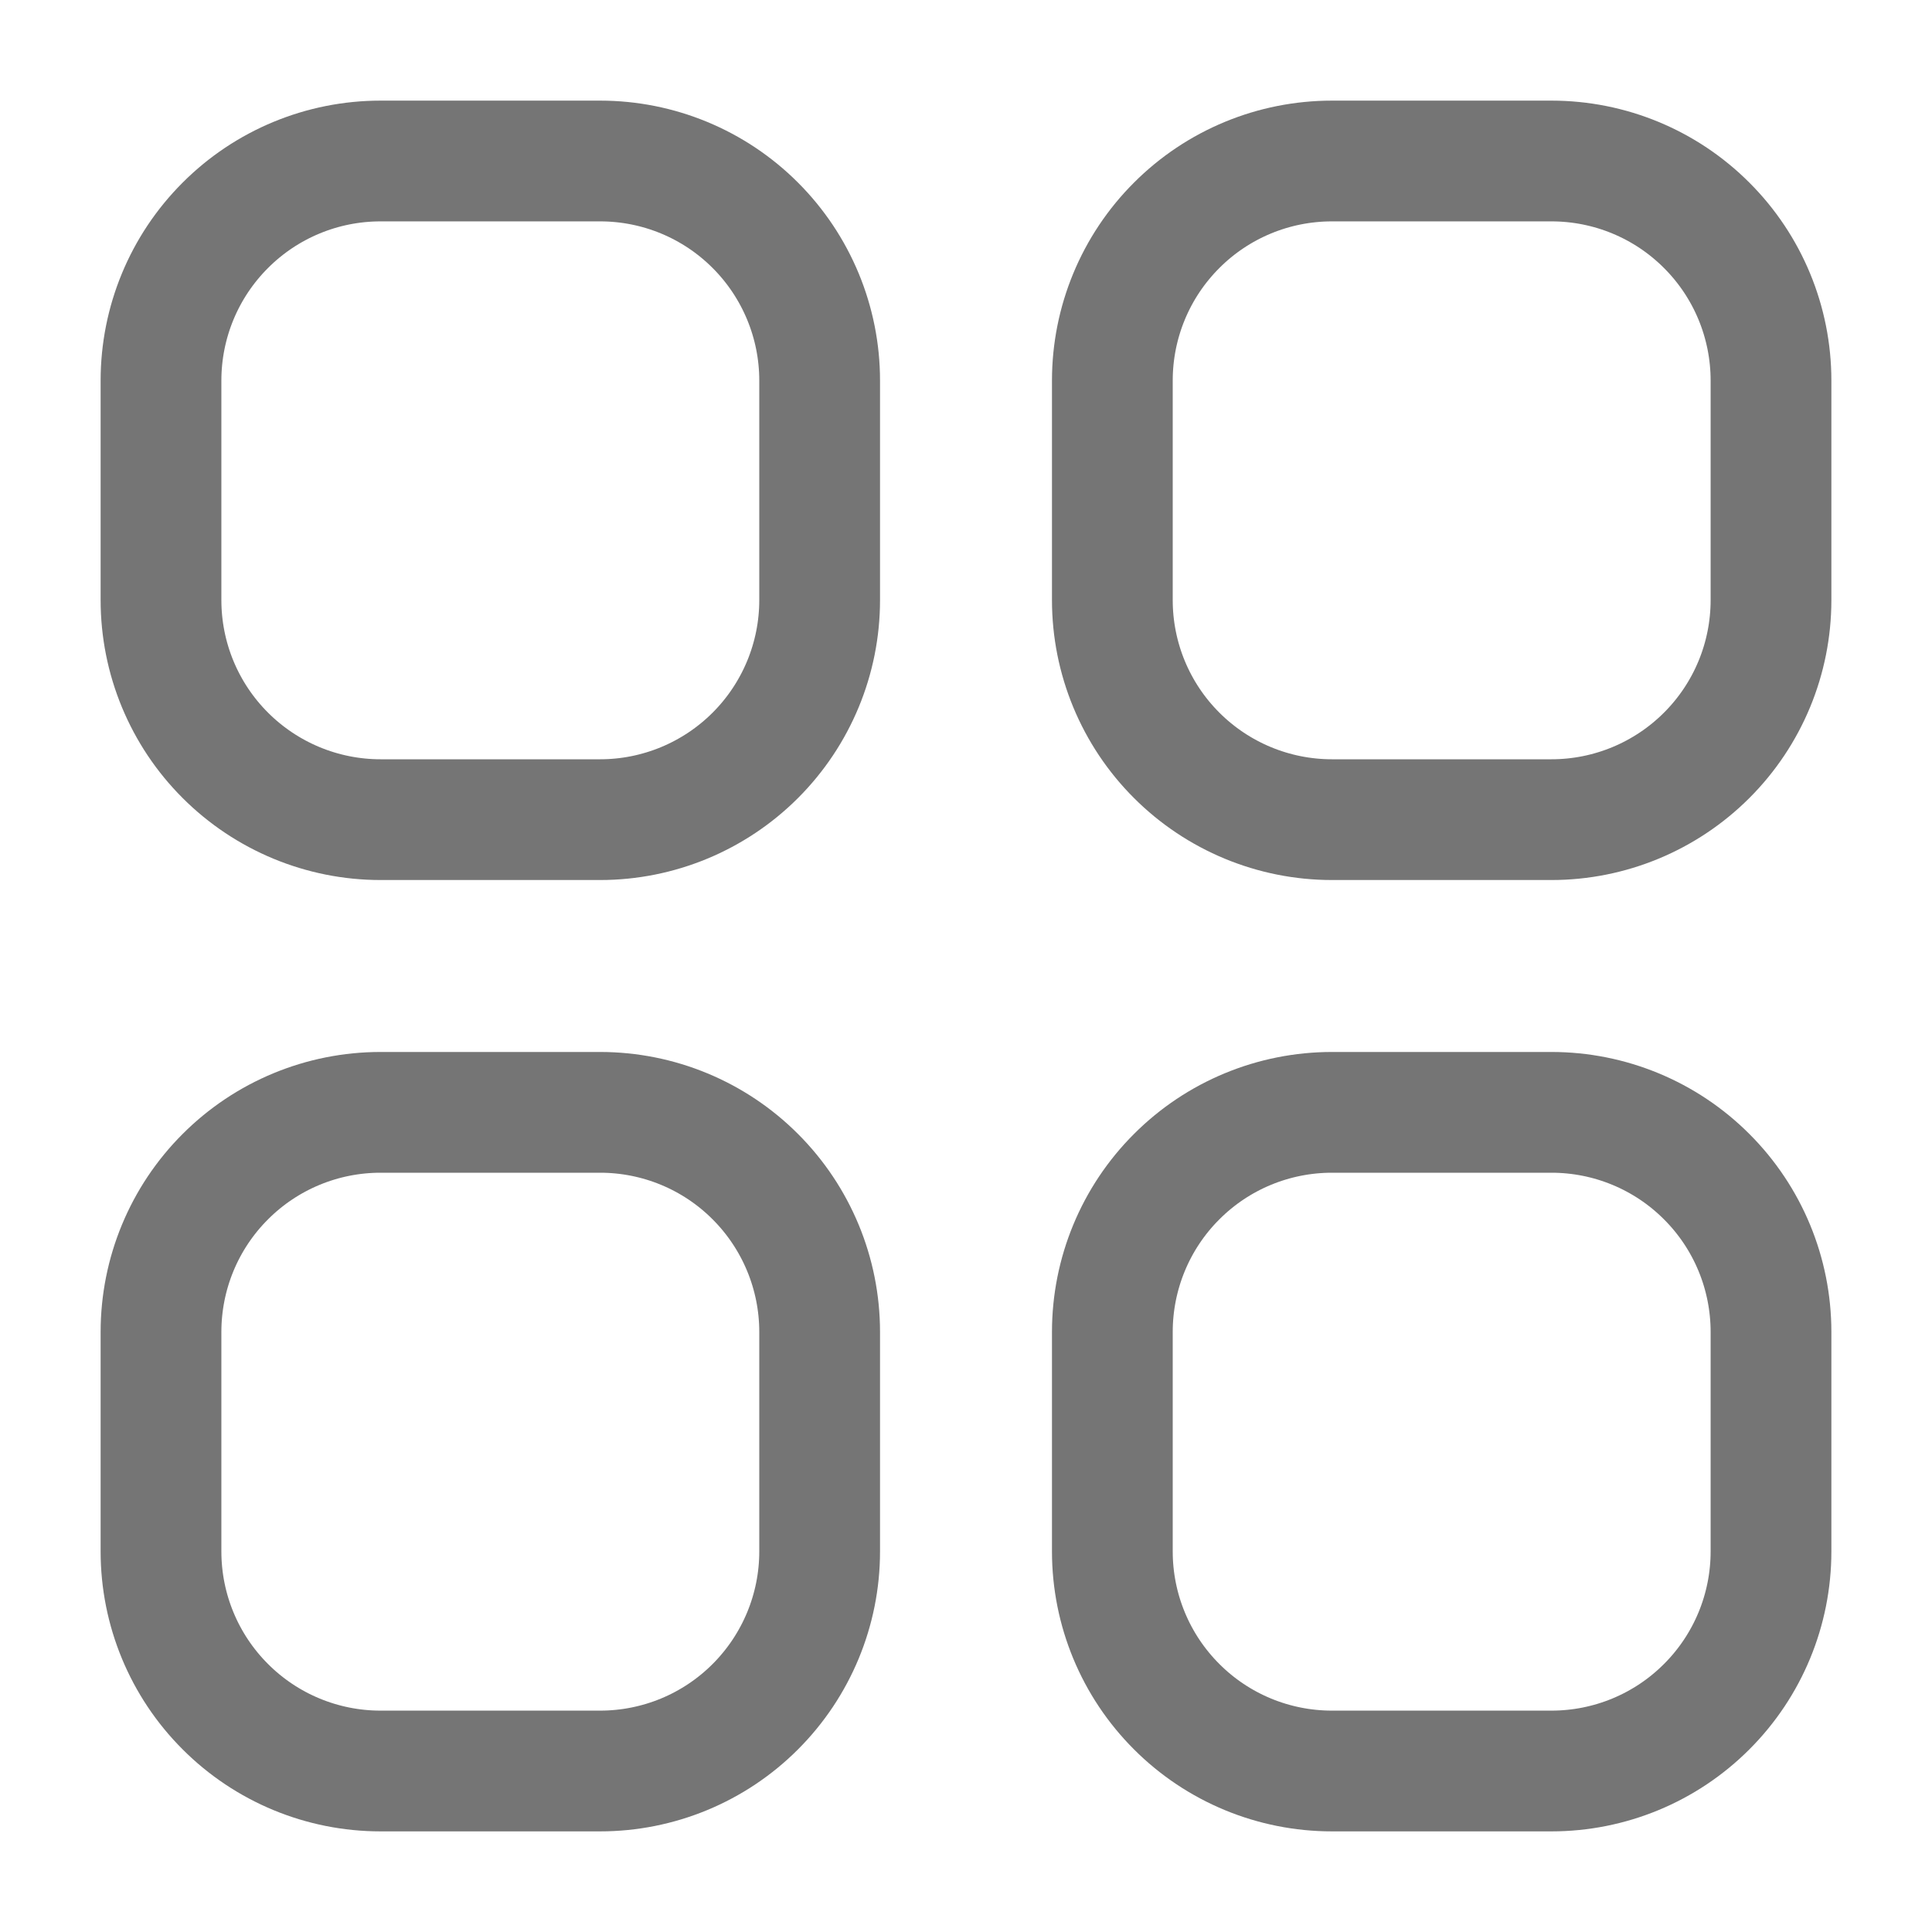 <svg width="24" height="24" viewBox="0 0 24 24" fill="none" xmlns="http://www.w3.org/2000/svg">
<path d="M2 4.727C2 4.004 2.287 3.31 2.799 2.799C3.31 2.287 4.004 2 4.727 2H7.455C8.178 2 8.872 2.287 9.383 2.799C9.894 3.31 10.182 4.004 10.182 4.727V7.455C10.182 8.178 9.894 8.872 9.383 9.383C8.872 9.894 8.178 10.182 7.455 10.182H4.727C4.004 10.182 3.31 9.894 2.799 9.383C2.287 8.872 2 8.178 2 7.455V4.727ZM2 16.546C2 15.822 2.287 15.128 2.799 14.617C3.31 14.105 4.004 13.818 4.727 13.818H7.455C8.178 13.818 8.872 14.105 9.383 14.617C9.894 15.128 10.182 15.822 10.182 16.546V19.273C10.182 19.996 9.894 20.69 9.383 21.201C8.872 21.713 8.178 22 7.455 22H4.727C4.004 22 3.31 21.713 2.799 21.201C2.287 20.69 2 19.996 2 19.273V16.546ZM13.818 4.727C13.818 4.004 14.105 3.31 14.617 2.799C15.128 2.287 15.822 2 16.546 2H19.273C19.996 2 20.69 2.287 21.201 2.799C21.713 3.31 22 4.004 22 4.727V7.455C22 8.178 21.713 8.872 21.201 9.383C20.69 9.894 19.996 10.182 19.273 10.182H16.546C15.822 10.182 15.128 9.894 14.617 9.383C14.105 8.872 13.818 8.178 13.818 7.455V4.727ZM13.818 16.546C13.818 15.822 14.105 15.128 14.617 14.617C15.128 14.105 15.822 13.818 16.546 13.818H19.273C19.996 13.818 20.69 14.105 21.201 14.617C21.713 15.128 22 15.822 22 16.546V19.273C22 19.996 21.713 20.69 21.201 21.201C20.69 21.713 19.996 22 19.273 22H16.546C15.822 22 15.128 21.713 14.617 21.201C14.105 20.69 13.818 19.996 13.818 19.273V16.546Z" stroke="#757575" stroke-width="1.5" stroke-linecap="round" stroke-linejoin="round"/>
</svg>
